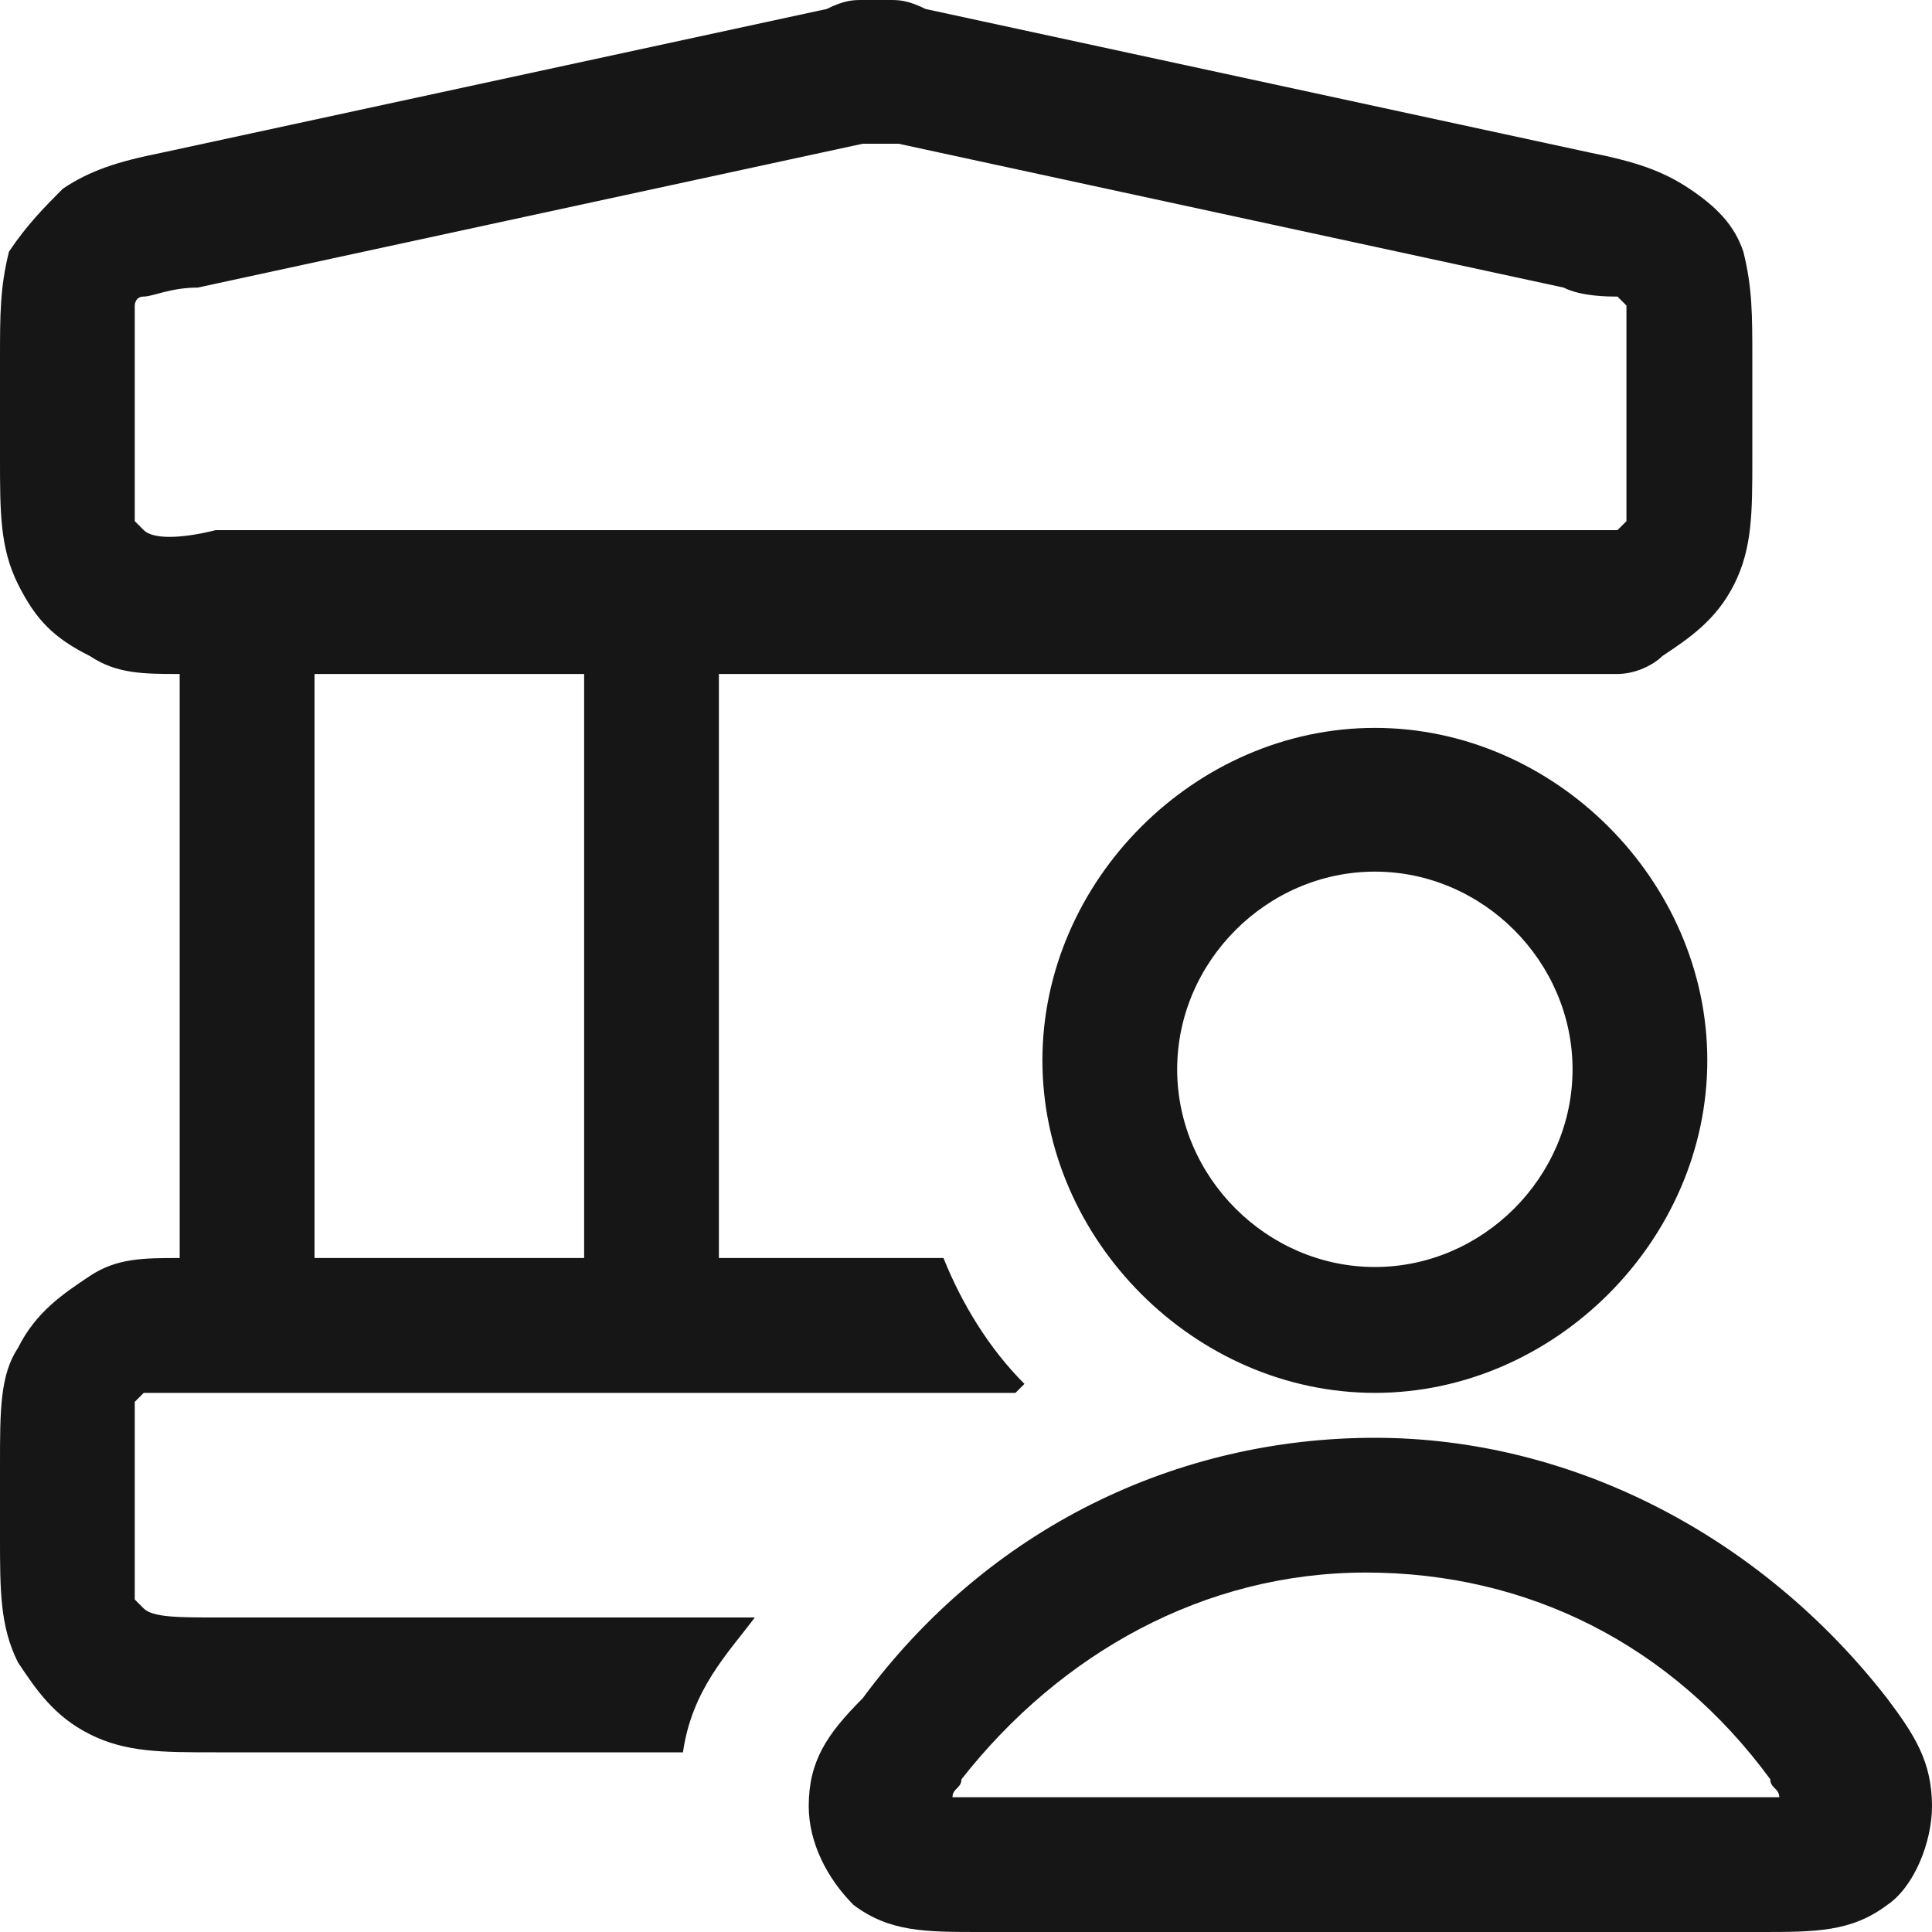 <svg width="20" height="20" viewBox="0 0 20 20" fill="none" xmlns="http://www.w3.org/2000/svg">
<g clip-path="url(#clip0_6608_17816)">
<path d="M19.535 17.581C18.233 15.907 16.279 14.884 14.233 14.884C12.186 14.884 10.233 15.814 8.93 17.581C8.558 17.953 8.372 18.233 8.372 18.698C8.372 19.07 8.558 19.442 8.837 19.721C9.209 20 9.581 20 10.139 20H18.233C18.791 20 19.163 20 19.535 19.721C19.814 19.535 20 19.07 20 18.698C20 18.233 19.814 17.953 19.535 17.581ZM18.233 18.605H10.139C10.046 18.605 9.953 18.605 9.86 18.605C9.86 18.512 9.953 18.512 9.953 18.419C10.977 17.116 12.465 16.279 14.139 16.279C15.814 16.279 17.302 17.023 18.326 18.419C18.326 18.512 18.419 18.512 18.419 18.605C18.419 18.605 18.326 18.605 18.233 18.605ZM14.233 7.535C12.372 7.535 10.791 9.116 10.791 10.977C10.791 12.837 12.372 14.419 14.233 14.419C16.093 14.419 17.674 12.837 17.674 10.977C17.674 9.116 16.093 7.535 14.233 7.535ZM14.233 13.116C13.116 13.116 12.186 12.186 12.186 11.07C12.186 9.953 13.116 9.023 14.233 9.023C15.349 9.023 16.279 9.953 16.279 11.07C16.279 12.186 15.349 13.116 14.233 13.116ZM1.488 16.651L1.395 16.558C1.395 16.465 1.395 16.186 1.395 15.907V15.163C1.395 14.884 1.395 14.605 1.395 14.512L1.488 14.419C1.581 14.419 1.86 14.419 2.14 14.419H10.512L10.605 14.326C10.233 13.954 9.953 13.488 9.767 13.023H7.442V6.977H16.744C16.93 6.977 17.116 6.884 17.209 6.791C17.488 6.605 17.767 6.419 17.953 6.047C18.14 5.674 18.14 5.302 18.14 4.744V3.721C18.14 3.256 18.14 2.977 18.047 2.605C17.953 2.326 17.767 2.14 17.488 1.953C17.209 1.767 16.93 1.674 16.465 1.581L9.581 0.093C9.395 0 9.302 0 9.209 0C9.116 0 9.023 0 8.93 0C8.837 0 8.744 0 8.558 0.093L1.674 1.581C1.209 1.674 0.93 1.767 0.651 1.953C0.465 2.14 0.279 2.326 0.093 2.605C0 2.977 0 3.256 0 3.721V4.744C0 5.302 0 5.674 0.186 6.047C0.372 6.419 0.558 6.605 0.93 6.791C1.209 6.977 1.488 6.977 1.86 6.977V13.023C1.488 13.023 1.209 13.023 0.93 13.209C0.651 13.395 0.372 13.581 0.186 13.954C0 14.233 0 14.605 0 15.163V15.907C0 16.465 0 16.837 0.186 17.209C0.372 17.488 0.558 17.767 0.93 17.953C1.302 18.14 1.674 18.14 2.233 18.14H7.07C7.163 17.488 7.535 17.116 7.814 16.744H2.233C1.86 16.744 1.581 16.744 1.488 16.651ZM6.047 13.023H3.256V6.977H6.047V13.023ZM1.488 5.488L1.395 5.395C1.395 5.302 1.395 5.023 1.395 4.744V3.721C1.395 3.442 1.395 3.256 1.395 3.163C1.395 3.163 1.395 3.07 1.488 3.07C1.581 3.07 1.767 2.977 2.047 2.977L8.93 1.488C9.023 1.488 9.023 1.488 9.116 1.488C9.116 1.488 9.209 1.488 9.302 1.488L16.186 2.977C16.372 3.07 16.651 3.07 16.744 3.07L16.837 3.163C16.837 3.256 16.837 3.442 16.837 3.721V4.744C16.837 5.023 16.837 5.302 16.837 5.395L16.744 5.488C16.651 5.488 16.372 5.488 16.093 5.488H2.233C1.86 5.581 1.581 5.581 1.488 5.488Z" fill="#161616"/>
</g>
<defs>
<clipPath id="clip0_6608_17816">
<rect width="20" height="20" fill="white"/>
</clipPath>
</defs>
</svg>
